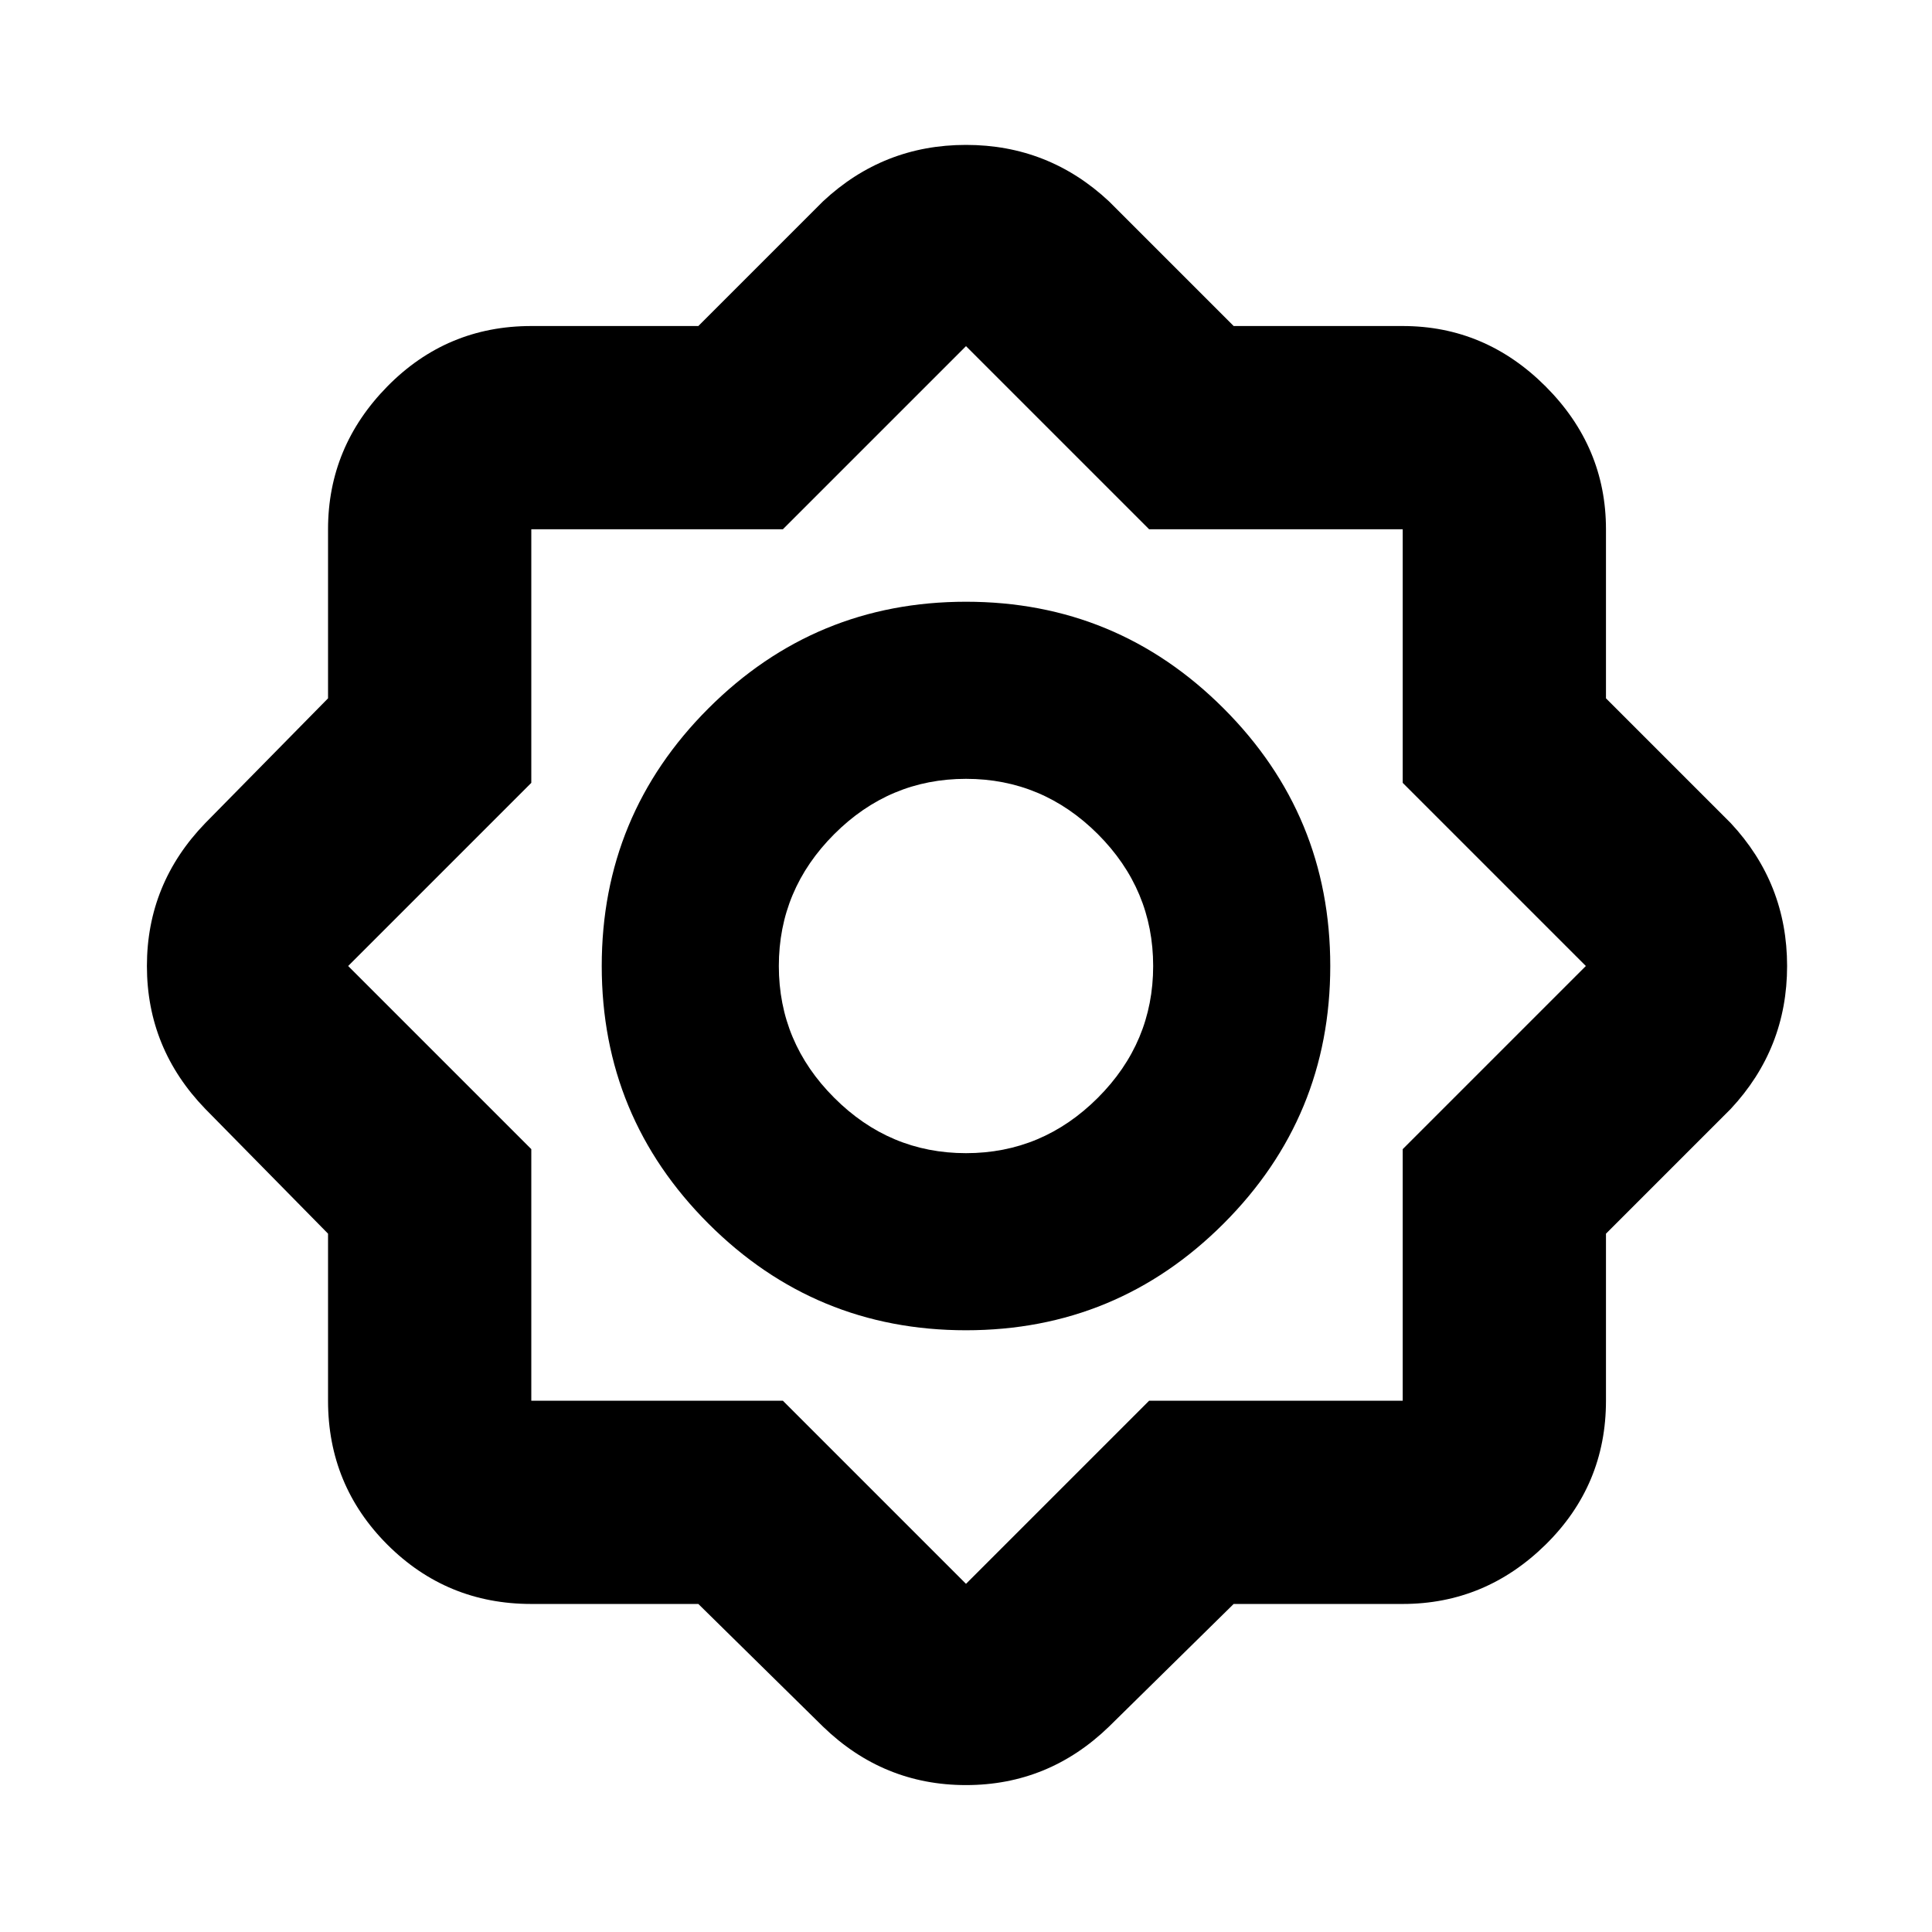 <svg xmlns="http://www.w3.org/2000/svg" height="24" width="24"><path d="M8.675 19.925H6.6Q5.55 19.925 4.812 19.188Q4.075 18.45 4.075 17.4V15.325L2.55 13.775Q1.825 13.025 1.825 12Q1.825 10.975 2.55 10.225L4.075 8.675V6.575Q4.075 5.55 4.812 4.8Q5.55 4.05 6.6 4.05H8.675L10.225 2.5Q10.975 1.8 12 1.8Q13.025 1.8 13.775 2.5L15.325 4.05H17.425Q18.45 4.05 19.2 4.8Q19.95 5.55 19.95 6.575V8.675L21.5 10.225Q22.2 10.975 22.2 12Q22.2 13.025 21.5 13.775L19.95 15.325V17.4Q19.95 18.45 19.2 19.188Q18.45 19.925 17.425 19.925H15.325L13.775 21.45Q13.025 22.175 12 22.175Q10.975 22.175 10.225 21.45ZM12 16.525Q10.125 16.525 8.8 15.2Q7.475 13.875 7.475 12Q7.475 10.125 8.8 8.8Q10.125 7.475 12 7.475Q13.875 7.475 15.2 8.8Q16.525 10.125 16.525 12Q16.525 13.875 15.2 15.2Q13.875 16.525 12 16.525ZM12 14.325Q12.95 14.325 13.638 13.637Q14.325 12.95 14.325 12Q14.325 11.05 13.638 10.362Q12.95 9.675 12 9.675Q11.05 9.675 10.363 10.362Q9.675 11.05 9.675 12Q9.675 12.95 10.363 13.637Q11.05 14.325 12 14.325ZM12 19.675 14.275 17.4H17.425V14.275L19.7 12L17.425 9.725V6.575H14.275L12 4.3L9.725 6.575H6.6V9.725L4.325 12L6.6 14.275V17.4H9.725ZM12 12Q12 12 12 12Q12 12 12 12Q12 12 12 12Q12 12 12 12Q12 12 12 12Q12 12 12 12Q12 12 12 12Q12 12 12 12Z"/></svg>
